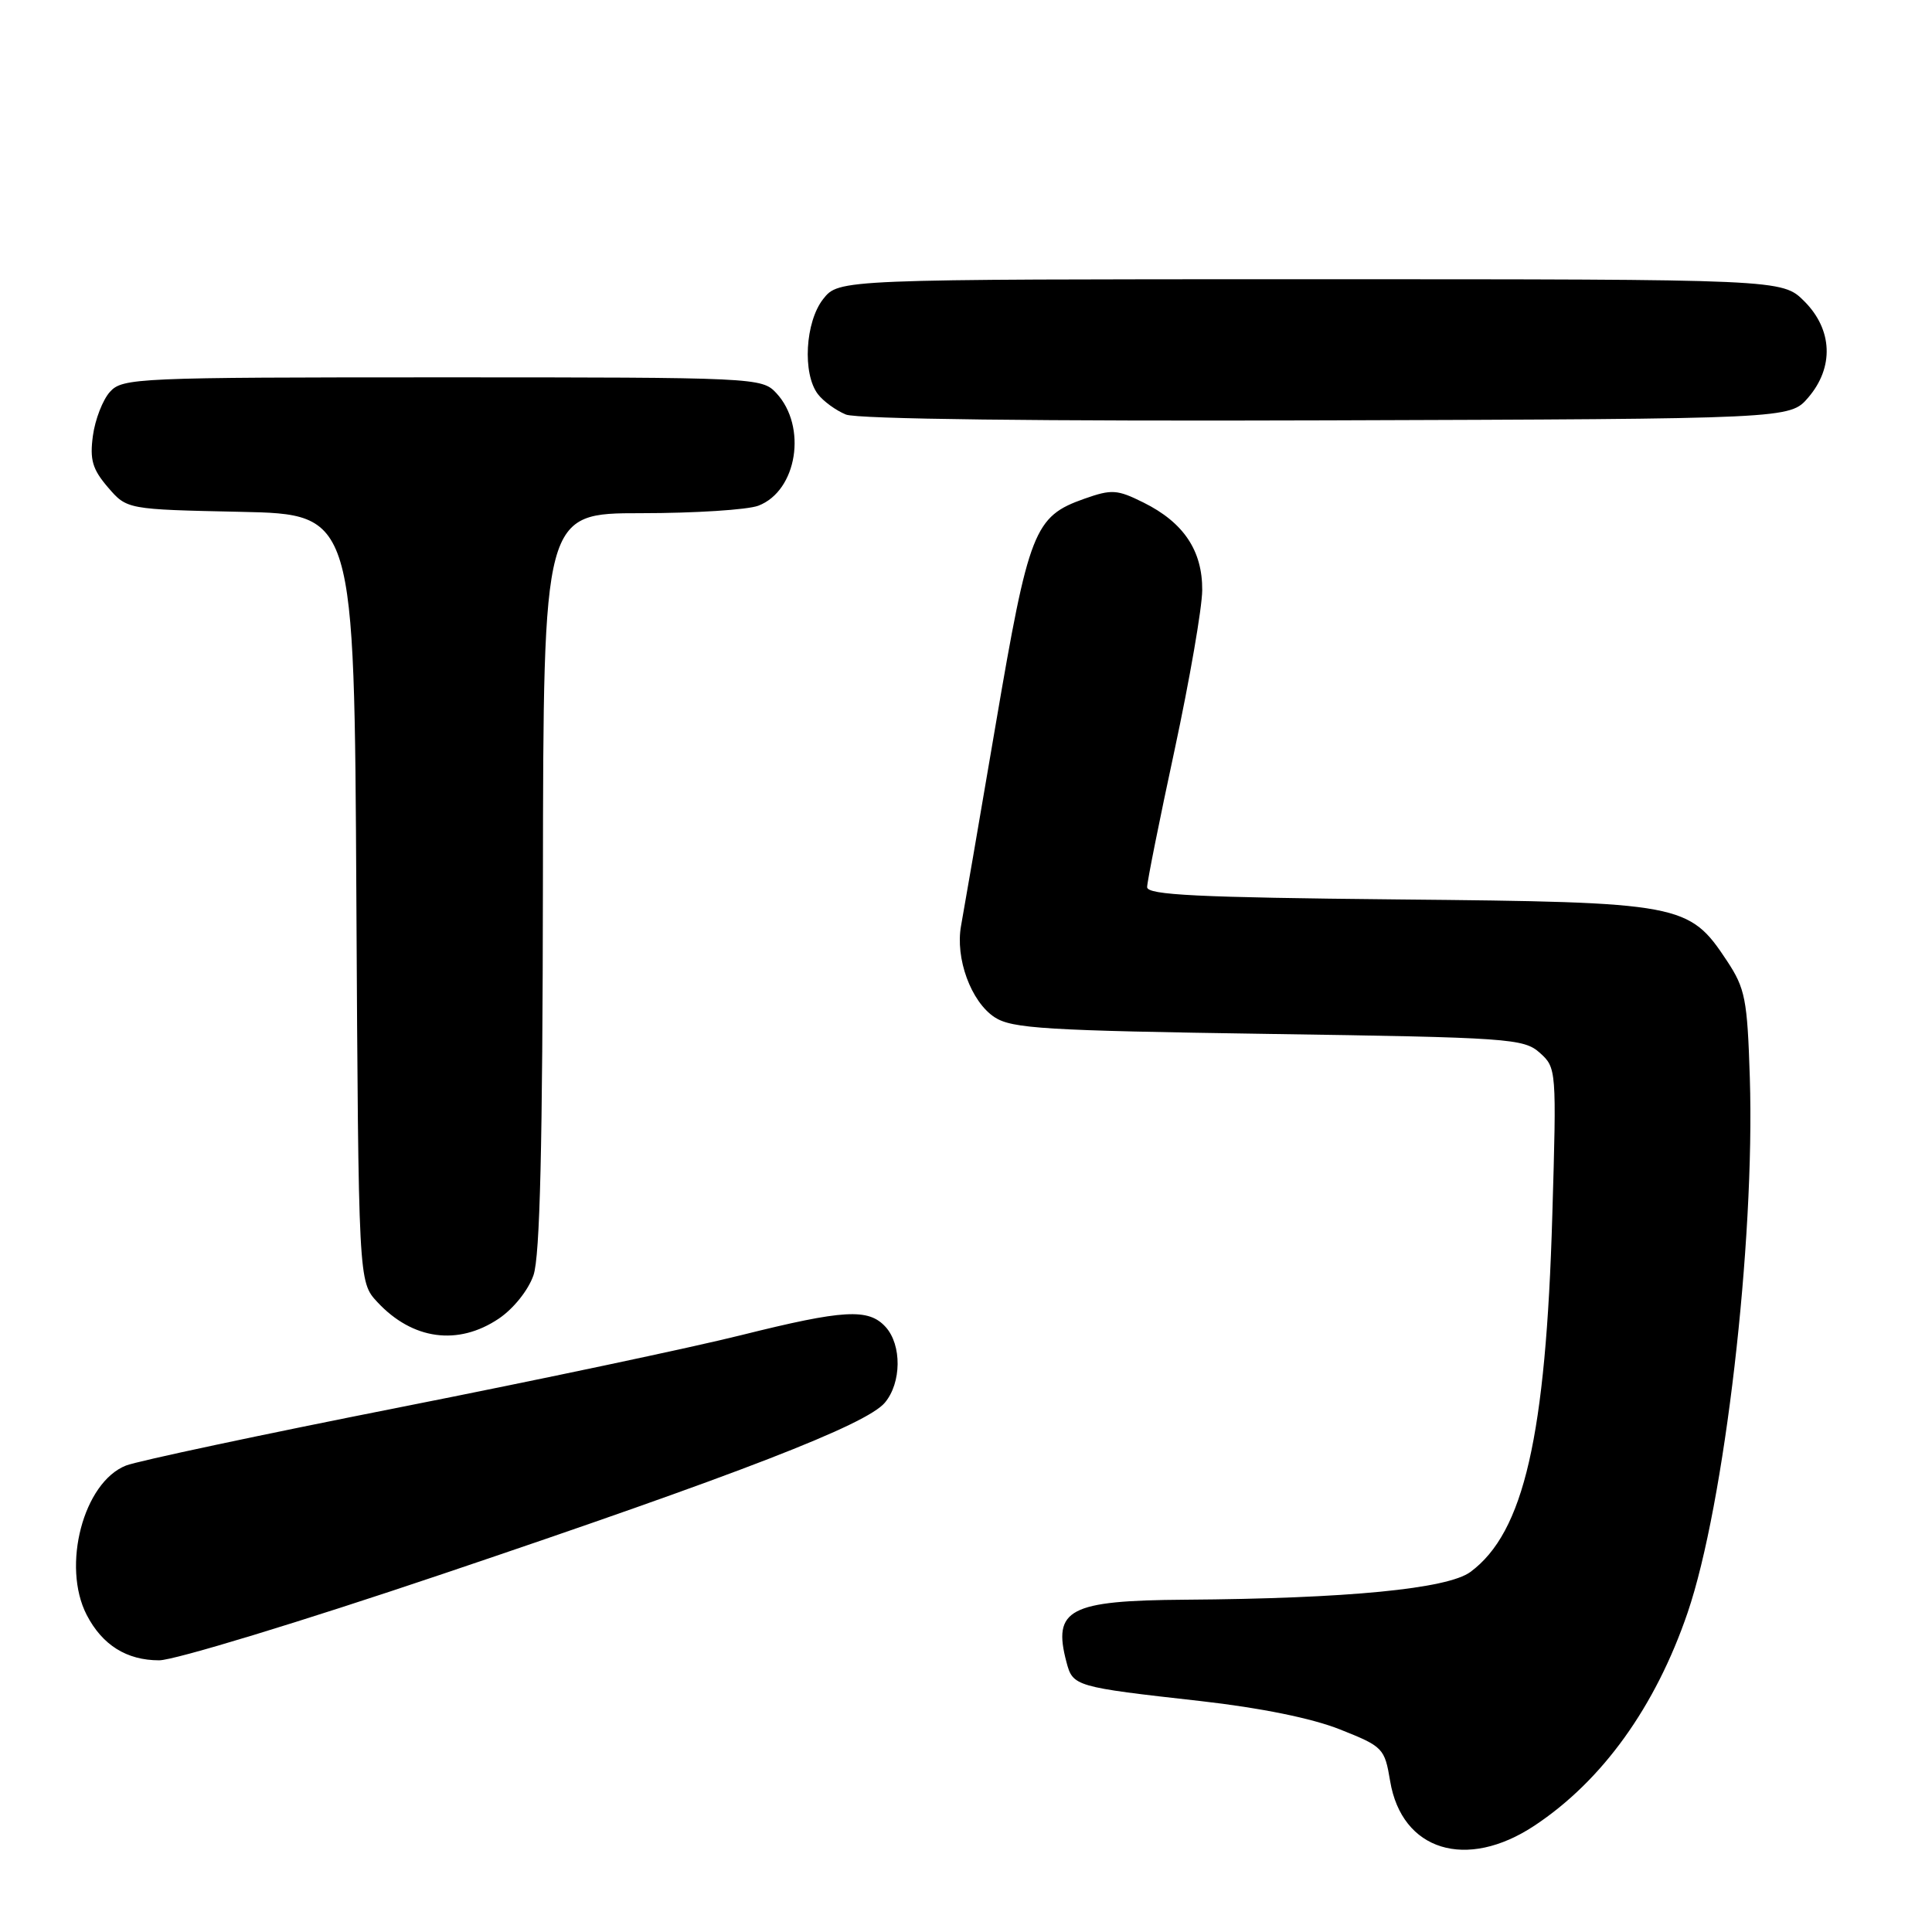 <?xml version="1.0" encoding="UTF-8" standalone="no"?>
<!DOCTYPE svg PUBLIC "-//W3C//DTD SVG 1.1//EN" "http://www.w3.org/Graphics/SVG/1.1/DTD/svg11.dtd" >
<svg xmlns="http://www.w3.org/2000/svg" xmlns:xlink="http://www.w3.org/1999/xlink" version="1.1" viewBox="0 0 256 256">
 <g >
 <path fill="currentColor"
d=" M 203.32 241.91 C 212.32 235.95 219.36 226.16 223.62 213.68 C 228.51 199.35 232.55 164.57 231.86 142.77 C 231.53 132.40 231.25 130.98 228.84 127.33 C 223.80 119.71 222.88 119.54 185.25 119.18 C 158.68 118.92 152.00 118.59 152.00 117.55 C 152.00 116.83 153.64 108.65 155.64 99.37 C 157.63 90.09 159.28 80.57 159.30 78.21 C 159.34 72.97 156.84 69.23 151.52 66.59 C 148.02 64.85 147.30 64.81 143.67 66.09 C 137.03 68.44 136.33 70.23 131.93 96.03 C 129.73 108.94 127.67 120.91 127.35 122.64 C 126.55 126.98 128.66 132.73 131.79 134.79 C 134.09 136.29 138.50 136.56 168.10 137.00 C 200.00 137.47 201.91 137.61 204.03 139.50 C 206.24 141.48 206.26 141.73 205.69 161.00 C 204.84 190.34 201.92 203.06 194.84 208.29 C 191.81 210.53 178.55 211.82 157.00 211.97 C 141.65 212.08 139.46 213.24 141.31 220.23 C 142.16 223.46 142.40 223.53 159.09 225.40 C 167.04 226.30 173.85 227.68 177.56 229.16 C 183.27 231.43 183.47 231.64 184.20 236.00 C 185.74 245.24 194.30 247.88 203.32 241.91 Z  M 58.62 208.57 C 97.98 195.30 114.80 188.78 117.25 185.86 C 119.46 183.23 119.51 178.22 117.35 175.83 C 115.08 173.33 111.81 173.52 98.19 176.92 C 91.76 178.53 71.43 182.83 53.00 186.47 C 34.57 190.11 18.24 193.59 16.70 194.19 C 11.06 196.40 8.14 207.50 11.49 213.99 C 13.56 217.98 16.78 220.00 21.09 220.00 C 23.10 220.00 39.98 214.86 58.62 208.57 Z  M 66.10 174.72 C 68.04 173.41 70.01 170.95 70.69 168.97 C 71.55 166.47 71.90 151.79 71.94 116.75 C 72.00 68.00 72.00 68.00 84.93 68.00 C 92.05 68.00 99.05 67.55 100.48 67.01 C 105.63 65.05 106.99 56.51 102.86 52.08 C 100.96 50.04 100.18 50.00 58.62 50.00 C 18.15 50.00 16.23 50.08 14.57 51.92 C 13.61 52.98 12.60 55.60 12.31 57.74 C 11.88 60.92 12.25 62.18 14.30 64.57 C 16.82 67.50 16.82 67.50 31.88 67.82 C 46.95 68.14 46.95 68.14 47.22 118.99 C 47.50 169.84 47.50 169.84 50.00 172.53 C 54.66 177.54 60.69 178.36 66.10 174.72 Z  M 239.59 52.69 C 243.04 48.68 242.84 43.68 239.08 39.92 C 236.15 37.00 236.15 37.00 173.65 37.00 C 111.15 37.00 111.15 37.00 109.07 39.63 C 106.69 42.67 106.31 49.51 108.37 52.22 C 109.09 53.17 110.77 54.39 112.09 54.93 C 113.59 55.53 137.65 55.83 175.84 55.70 C 237.17 55.50 237.17 55.50 239.59 52.69 Z "/>
</g>
</svg>